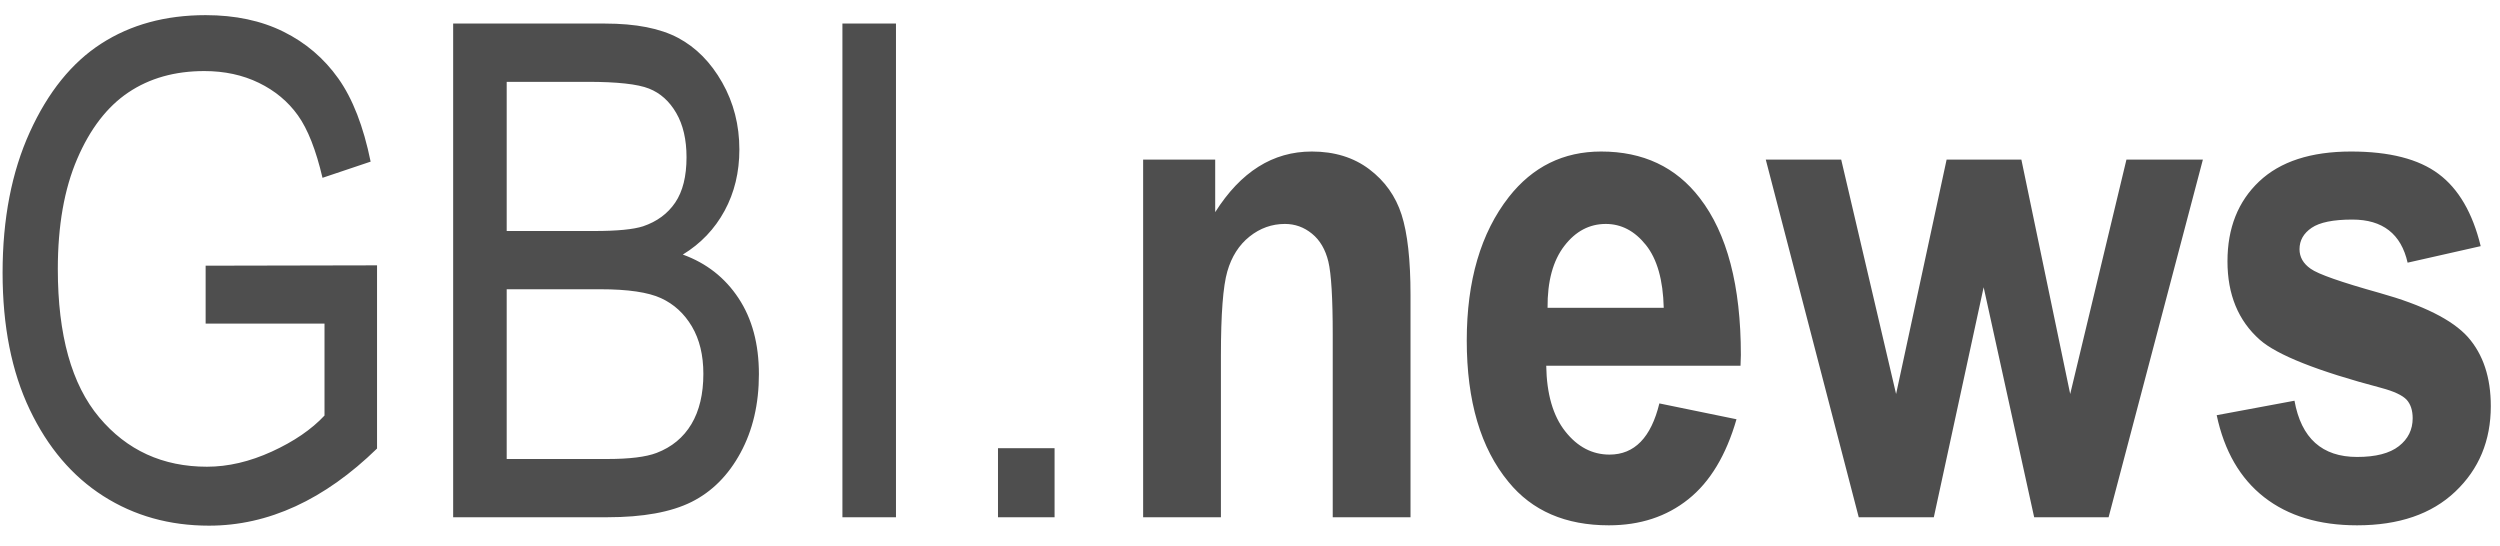 <?xml version="1.0" encoding="UTF-8"?>
<svg width="87px" height="19px" viewBox="0 0 87 19" version="1.1" xmlns="http://www.w3.org/2000/svg" xmlns:xlink="http://www.w3.org/1999/xlink">
    <!-- Generator: Sketch 51.3 (57544) - http://www.bohemiancoding.com/sketch -->
    <title>GBI.news@1x</title>
    <desc>Created with Sketch.</desc>
    <defs></defs>
    <g id="Symbols" stroke="none" stroke-width="1" fill="none" fill-rule="evenodd">
        <g id="footer" transform="translate(-107, -67)" fill="#4E4E4E">
            <g id="Group-4">
                <g transform="translate(103, 6)">
                    <path d="M11.156,72.262 L11.156,70.246 L17.121,70.234 L17.121,76.609 C16.207,77.5 15.262,78.17 14.285,78.619 C13.309,79.068 12.305,79.293 11.273,79.293 C9.898,79.293 8.672,78.949 7.594,78.262 C6.516,77.574 5.662,76.57 5.033,75.25 C4.404,73.93 4.09,72.344 4.09,70.492 C4.09,68.617 4.406,66.984 5.039,65.594 C5.672,64.203 6.5,63.178 7.523,62.518 C8.547,61.857 9.758,61.527 11.156,61.527 C12.188,61.527 13.09,61.719 13.863,62.102 C14.637,62.484 15.273,63.027 15.773,63.73 C16.273,64.434 16.648,65.398 16.898,66.625 L15.223,67.188 C14.996,66.219 14.711,65.494 14.367,65.014 C14.023,64.533 13.57,64.156 13.008,63.883 C12.445,63.609 11.813,63.473 11.109,63.473 C10.086,63.473 9.205,63.721 8.467,64.217 C7.729,64.713 7.135,65.484 6.686,66.531 C6.236,67.578 6.012,68.855 6.012,70.363 C6.012,72.66 6.492,74.381 7.453,75.525 C8.414,76.67 9.664,77.242 11.203,77.242 C11.938,77.242 12.689,77.066 13.459,76.715 C14.229,76.363 14.84,75.945 15.293,75.461 L15.293,72.262 L11.156,72.262 Z M19.77,79 L19.77,61.82 L25.055,61.82 C26.125,61.82 26.973,61.986 27.598,62.318 C28.223,62.65 28.734,63.168 29.133,63.871 C29.531,64.574 29.73,65.352 29.73,66.203 C29.73,66.992 29.559,67.703 29.215,68.336 C28.871,68.969 28.387,69.477 27.762,69.859 C28.582,70.156 29.229,70.662 29.701,71.377 C30.174,72.092 30.41,72.973 30.41,74.02 C30.41,75.059 30.197,75.971 29.771,76.756 C29.346,77.541 28.777,78.111 28.066,78.467 C27.355,78.822 26.379,79 25.137,79 L19.77,79 Z M21.633,69.039 L24.68,69.039 C25.477,69.039 26.043,68.984 26.379,68.875 C26.863,68.711 27.236,68.436 27.498,68.049 C27.76,67.662 27.891,67.137 27.891,66.473 C27.891,65.855 27.771,65.342 27.533,64.932 C27.295,64.521 26.979,64.238 26.584,64.082 C26.189,63.926 25.48,63.848 24.457,63.848 L21.633,63.848 L21.633,69.039 Z M21.633,76.973 L25.137,76.973 C25.91,76.973 26.48,76.902 26.848,76.762 C27.379,76.559 27.783,76.225 28.061,75.76 C28.338,75.295 28.477,74.711 28.477,74.008 C28.477,73.359 28.344,72.811 28.078,72.361 C27.812,71.912 27.455,71.584 27.006,71.377 C26.557,71.17 25.852,71.066 24.891,71.066 L21.633,71.066 L21.633,76.973 Z M33.316,79 L33.316,61.82 L35.18,61.82 L35.18,79 L33.316,79 Z M38.73,79 L38.73,76.598 L40.699,76.598 L40.699,79 L38.73,79 Z M53.086,79 L50.379,79 L50.379,72.648 C50.379,71.375 50.328,70.527 50.227,70.105 C50.125,69.684 49.936,69.359 49.658,69.133 C49.381,68.906 49.066,68.793 48.715,68.793 C48.262,68.793 47.852,68.939 47.484,69.232 C47.117,69.525 46.859,69.93 46.711,70.445 C46.562,70.961 46.488,71.934 46.488,73.363 L46.488,79 L43.781,79 L43.781,66.555 L46.289,66.555 L46.289,68.383 C46.734,67.68 47.236,67.152 47.795,66.801 C48.354,66.449 48.973,66.273 49.652,66.273 C50.441,66.273 51.107,66.479 51.65,66.889 C52.193,67.299 52.568,67.826 52.775,68.471 C52.982,69.115 53.086,70.047 53.086,71.266 L53.086,79 Z M61.746,75.039 L64.43,75.59 C64.07,76.84 63.512,77.768 62.754,78.373 C61.996,78.979 61.074,79.281 59.988,79.281 C58.48,79.281 57.316,78.777 56.496,77.77 C55.527,76.598 55.043,74.957 55.043,72.848 C55.043,70.77 55.531,69.105 56.508,67.855 C57.336,66.801 58.406,66.273 59.719,66.273 C61.18,66.273 62.324,66.812 63.152,67.891 C64.105,69.125 64.582,70.945 64.582,73.352 L64.57,73.727 L57.809,73.727 C57.824,74.711 58.045,75.473 58.471,76.012 C58.896,76.551 59.41,76.82 60.012,76.82 C60.879,76.82 61.457,76.227 61.746,75.039 Z M61.898,71.711 C61.875,70.742 61.668,70.014 61.277,69.525 C60.887,69.037 60.422,68.793 59.883,68.793 C59.312,68.793 58.832,69.047 58.441,69.555 C58.043,70.07 57.848,70.789 57.855,71.711 L61.898,71.711 Z M68.684,79 L65.449,66.555 L68.074,66.555 L69.984,74.711 L71.742,66.555 L74.344,66.555 L76.043,74.711 L78,66.555 L80.66,66.555 L77.379,79 L74.789,79 L73.031,70.996 L71.297,79 L68.684,79 Z M81.141,75.449 L83.848,74.945 C84.082,76.25 84.809,76.902 86.027,76.902 C86.676,76.902 87.16,76.777 87.48,76.527 C87.801,76.277 87.961,75.953 87.961,75.555 C87.961,75.281 87.891,75.066 87.75,74.91 C87.602,74.754 87.309,74.617 86.871,74.5 C84.652,73.914 83.242,73.355 82.641,72.824 C81.891,72.16 81.516,71.25 81.516,70.094 C81.516,68.937 81.883,68.012 82.617,67.316 C83.352,66.621 84.418,66.273 85.816,66.273 C87.152,66.273 88.168,66.533 88.863,67.053 C89.559,67.572 90.047,68.41 90.328,69.566 L87.785,70.141 C87.559,69.141 86.918,68.641 85.863,68.641 C85.199,68.641 84.727,68.736 84.445,68.928 C84.164,69.119 84.023,69.367 84.023,69.672 C84.023,69.945 84.152,70.172 84.41,70.352 C84.668,70.539 85.469,70.82 86.812,71.195 C88.32,71.617 89.344,72.129 89.883,72.73 C90.414,73.332 90.68,74.133 90.68,75.133 C90.68,76.336 90.268,77.328 89.443,78.109 C88.619,78.891 87.48,79.281 86.027,79.281 C84.707,79.281 83.629,78.955 82.793,78.303 C81.957,77.65 81.406,76.699 81.141,75.449 Z" id="GBI.news"></path>
                </g>
            </g>
        </g>
    </g>
</svg>